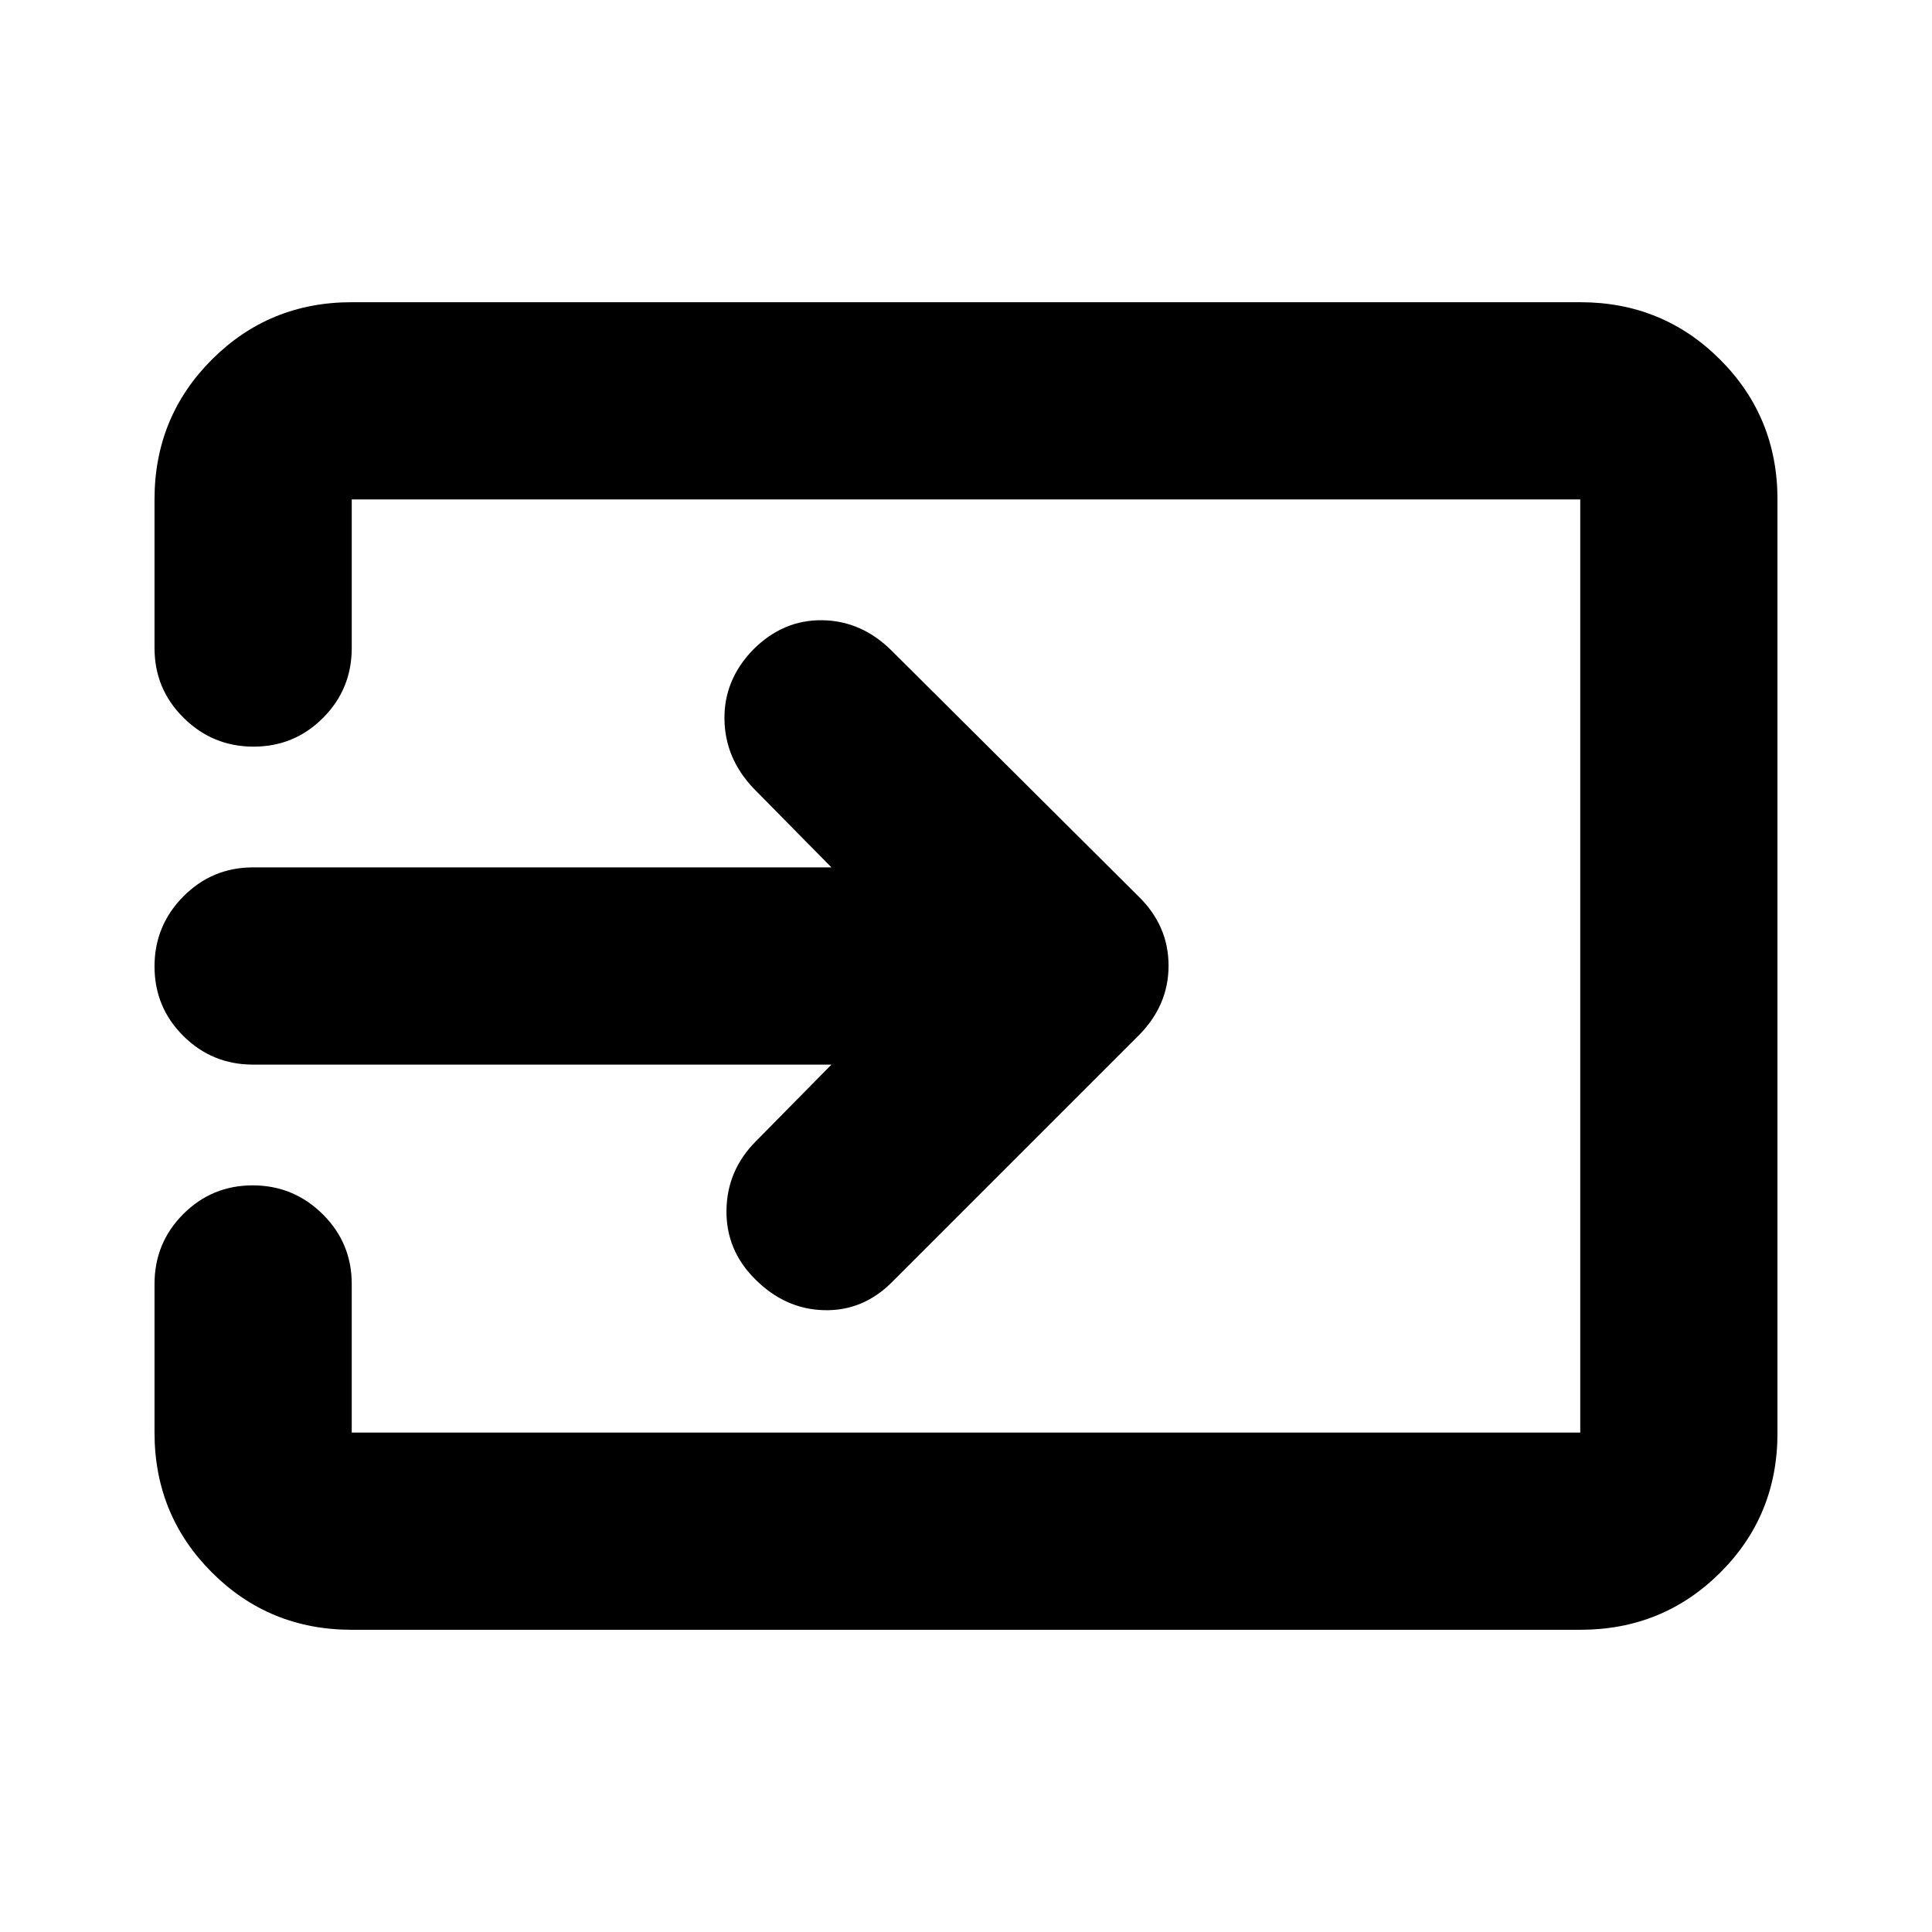 <svg xmlns="http://www.w3.org/2000/svg" height="20" viewBox="0 -960 960 960" width="20"><path d="M174.78-150.17q-41 0-69.5-28.5t-28.5-69.5V-322q0-20.39 14.25-34.69Q105.27-371 125.57-371q20.3 0 34.76 14.31 14.45 14.3 14.45 34.69v73.83h610.44v-463.66H174.78V-638q0 20.39-14.24 34.69Q146.29-589 125.99-589q-20.29 0-34.75-14.31-14.46-14.3-14.46-34.69v-73.83q0-41 28.5-69.5t69.5-28.5h610.44q41 0 69.5 28.51t28.5 69.53v463.9q0 41.02-28.5 69.37t-69.5 28.35H174.78ZM413.13-431H125.78q-20.38 0-34.69-14.25-14.31-14.24-14.31-34.54 0-20.3 14.31-34.75Q105.4-529 125.78-529h287.35l-38.48-39.04q-14.39-14.96-14.67-34.55-.28-19.58 14.19-34.54 14.87-14.96 34.46-14.68 19.59.29 34.54 15.24L565.7-514.61q14.95 14.59 14.95 34.43 0 19.83-14.95 34.79L443.17-322.87q-14.39 14.39-33.76 13.89-19.37-.5-34.24-15.45-14.47-14.4-14.19-34.27.28-19.87 14.67-34.26L413.13-431Z"/></svg>